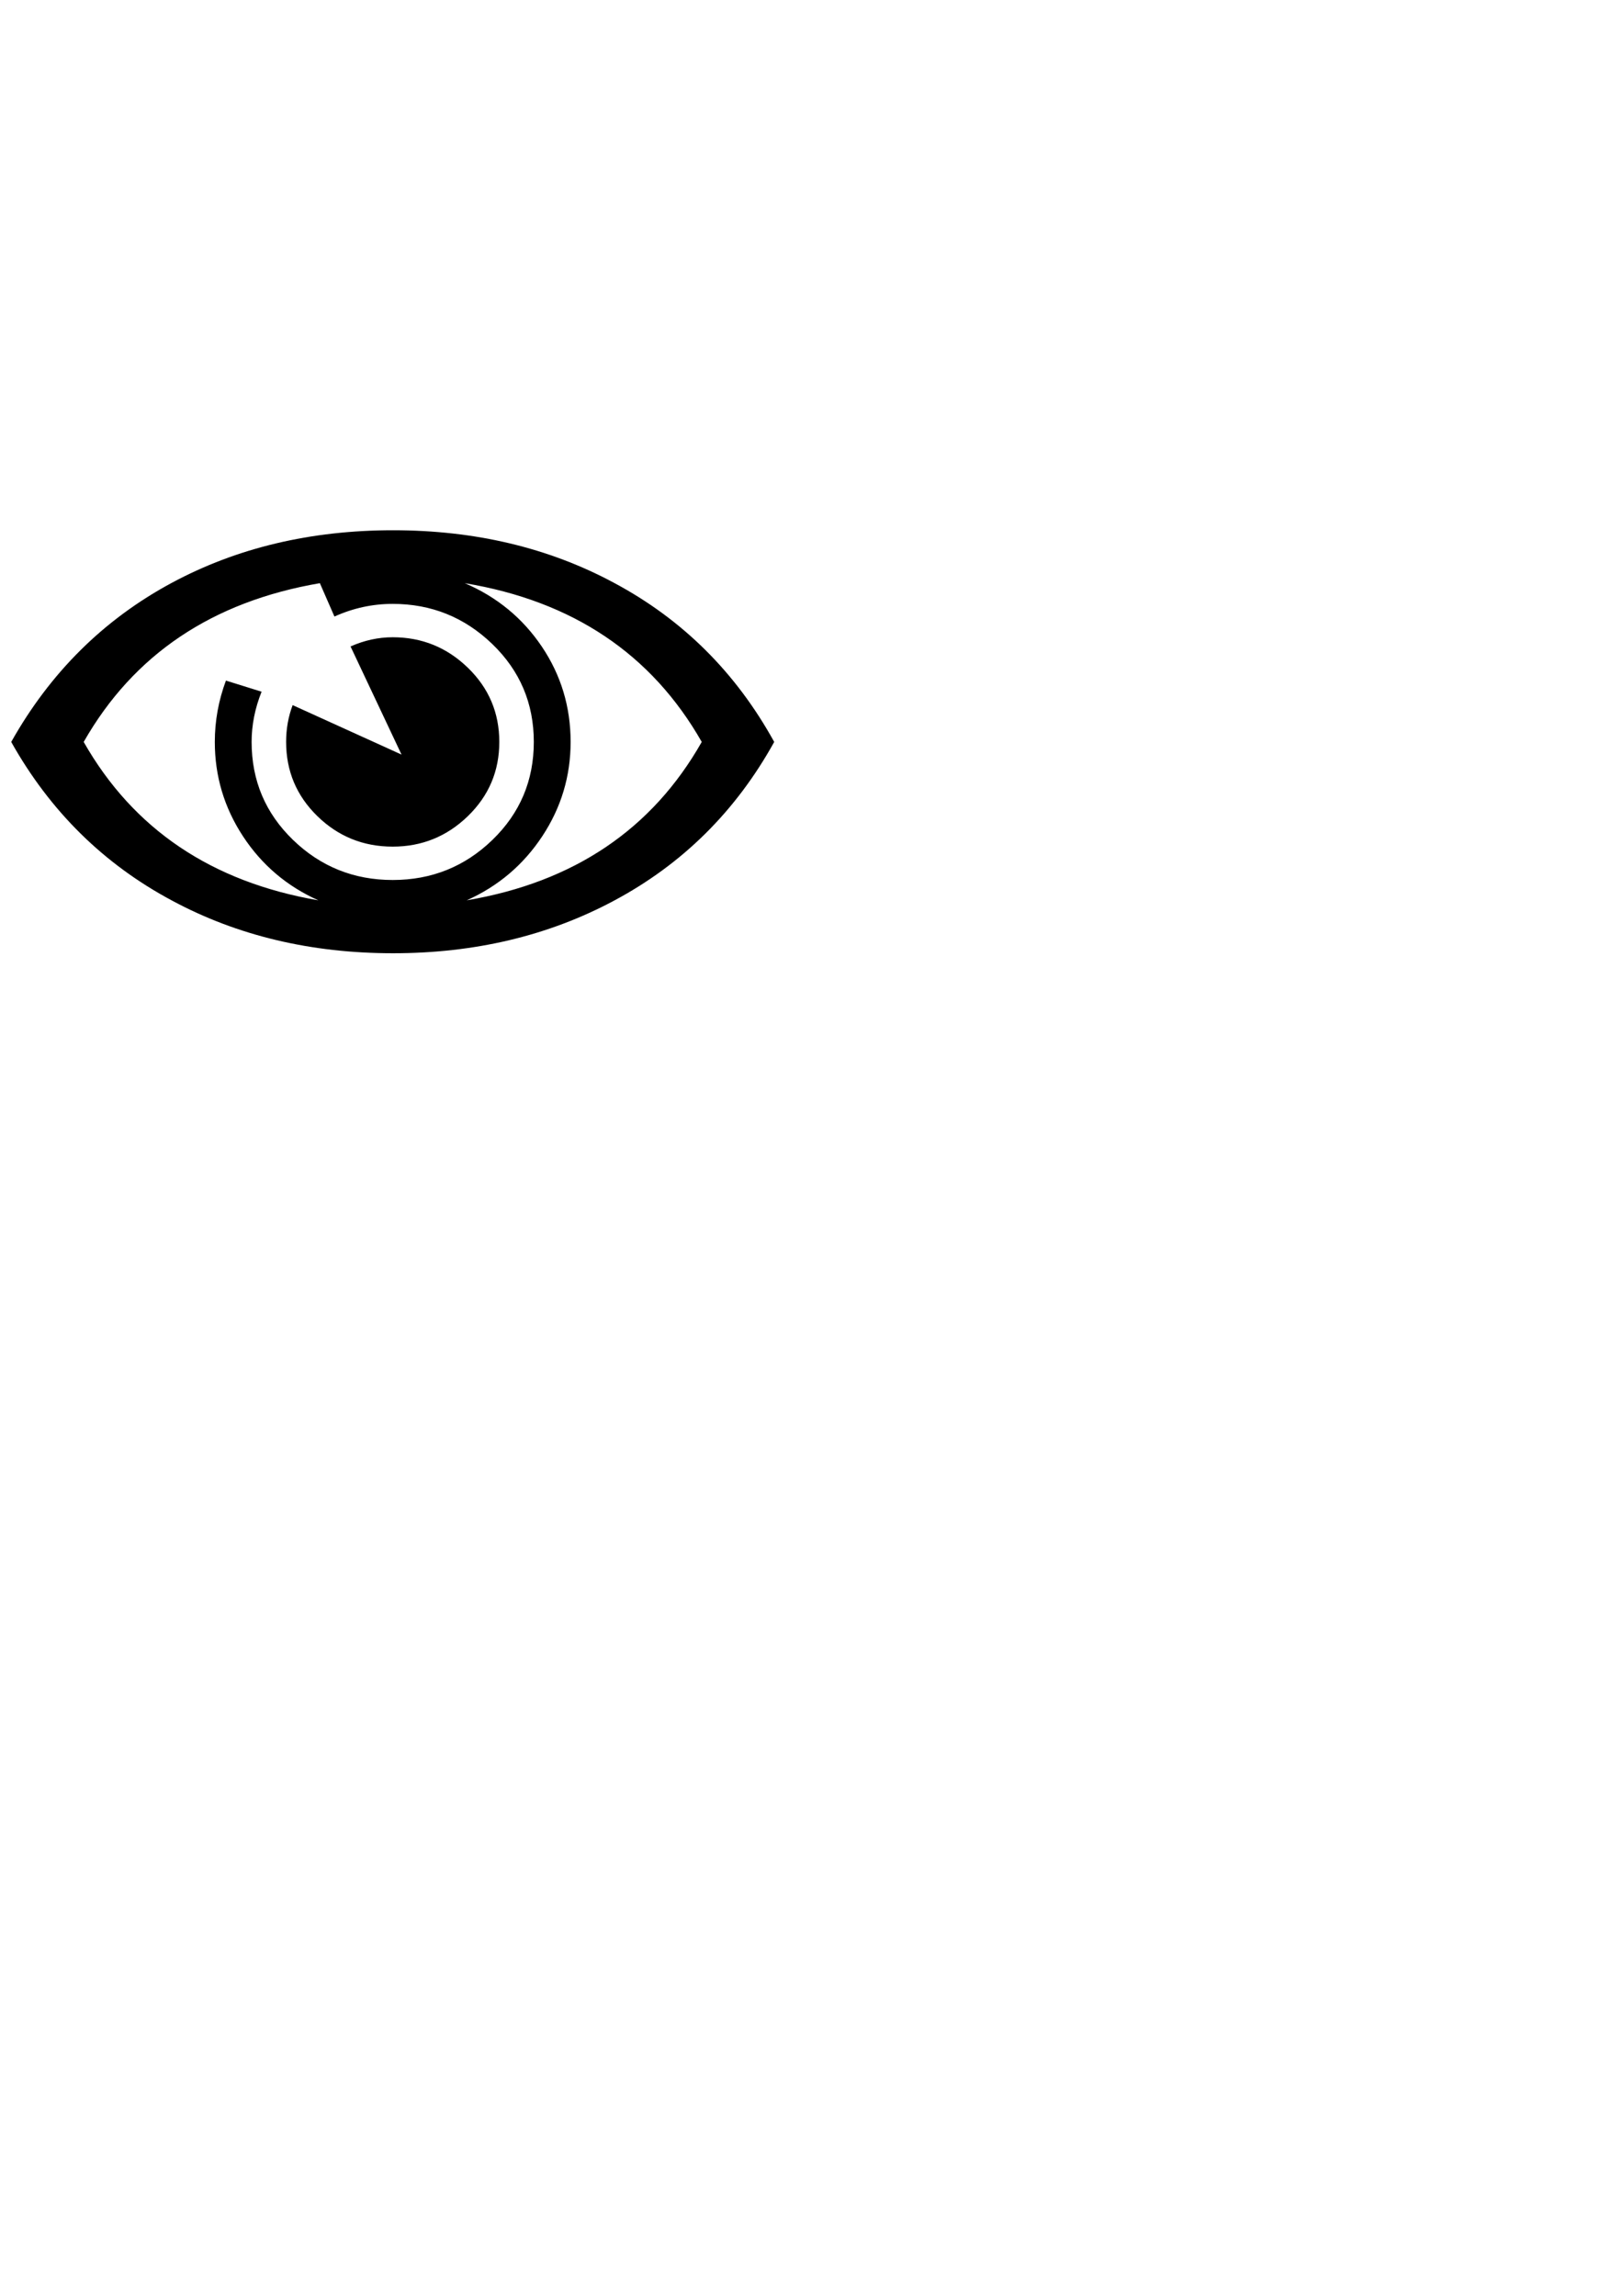 <?xml version="1.0" encoding="utf-8"?>
<!-- Generator: Adobe Illustrator 12.0.0, SVG Export Plug-In . SVG Version: 6.00 Build 51448)  -->
<!DOCTYPE svg PUBLIC "-//W3C//DTD SVG 1.1//EN" "http://www.w3.org/Graphics/SVG/1.1/DTD/svg11.dtd">
<svg  version="1.1"
	 id="Layer_1" color-rendering="auto" color-interpolation="auto" shape-rendering="auto" image-rendering="auto" text-rendering="auto"
	 xmlns="http://www.w3.org/2000/svg" xmlns:xlink="http://www.w3.org/1999/xlink" width="595.275" height="841.89" viewBox="0 0 595.275 841.89"
	 overflow="visible" enable-background="new 0 0 595.275 841.89" xml:space="preserve">
<g>
	<g>
		<path d="M283.959,272.074c-14.063,25.406-33.656,44.813-58.781,58.219c-24,12.844-51,19.266-81,19.266
			c-30.094,0-57.094-6.422-81-19.266c-25.125-13.406-44.813-32.813-59.063-58.219c14.344-25.5,33.984-44.953,58.922-58.359
			c23.906-12.844,50.953-19.266,81.141-19.266c30.094,0,57.094,6.422,81,19.266C250.303,227.121,269.897,246.574,283.959,272.074z
			 M257.381,272.074c-18.375-32.25-47.344-51.656-86.906-58.219c11.813,5.063,21.234,12.82,28.266,23.273
			s10.547,22.102,10.547,34.945c0,12.563-3.469,24.094-10.406,34.594s-16.172,18.328-27.703,23.484
			C210.459,323.496,239.194,304.136,257.381,272.074z M195.788,272.074c0-14.156-5.086-26.133-15.258-35.93
			s-22.336-14.695-36.492-14.695c-7.406,0-14.531,1.547-21.375,4.641l-5.344-12.234c-39.469,6.75-68.344,26.156-86.625,58.219
			c18.188,31.969,46.875,51.328,86.063,58.078c-11.531-5.156-20.742-12.984-27.633-23.484s-10.336-22.031-10.336-34.594
			c0-7.688,1.359-15.188,4.078-22.5l13.078,4.078c-2.438,6.094-3.656,12.234-3.656,18.422c0,14.156,5.063,26.133,15.188,35.93
			s22.313,14.695,36.563,14.695s26.438-4.898,36.563-14.695S195.788,286.23,195.788,272.074z M183.131,272.074
			c0,10.688-3.844,19.758-11.531,27.211s-16.875,11.18-27.563,11.18c-10.781,0-19.992-3.727-27.633-11.18
			s-11.461-16.523-11.461-27.211c0-4.781,0.797-9.281,2.391-13.5l39.938,18.141l-18.703-39.656
			c5.063-2.25,10.219-3.375,15.469-3.375c10.688,0,19.875,3.727,27.563,11.18S183.131,261.386,183.131,272.074z"/>
	</g>
</g>
</svg>
